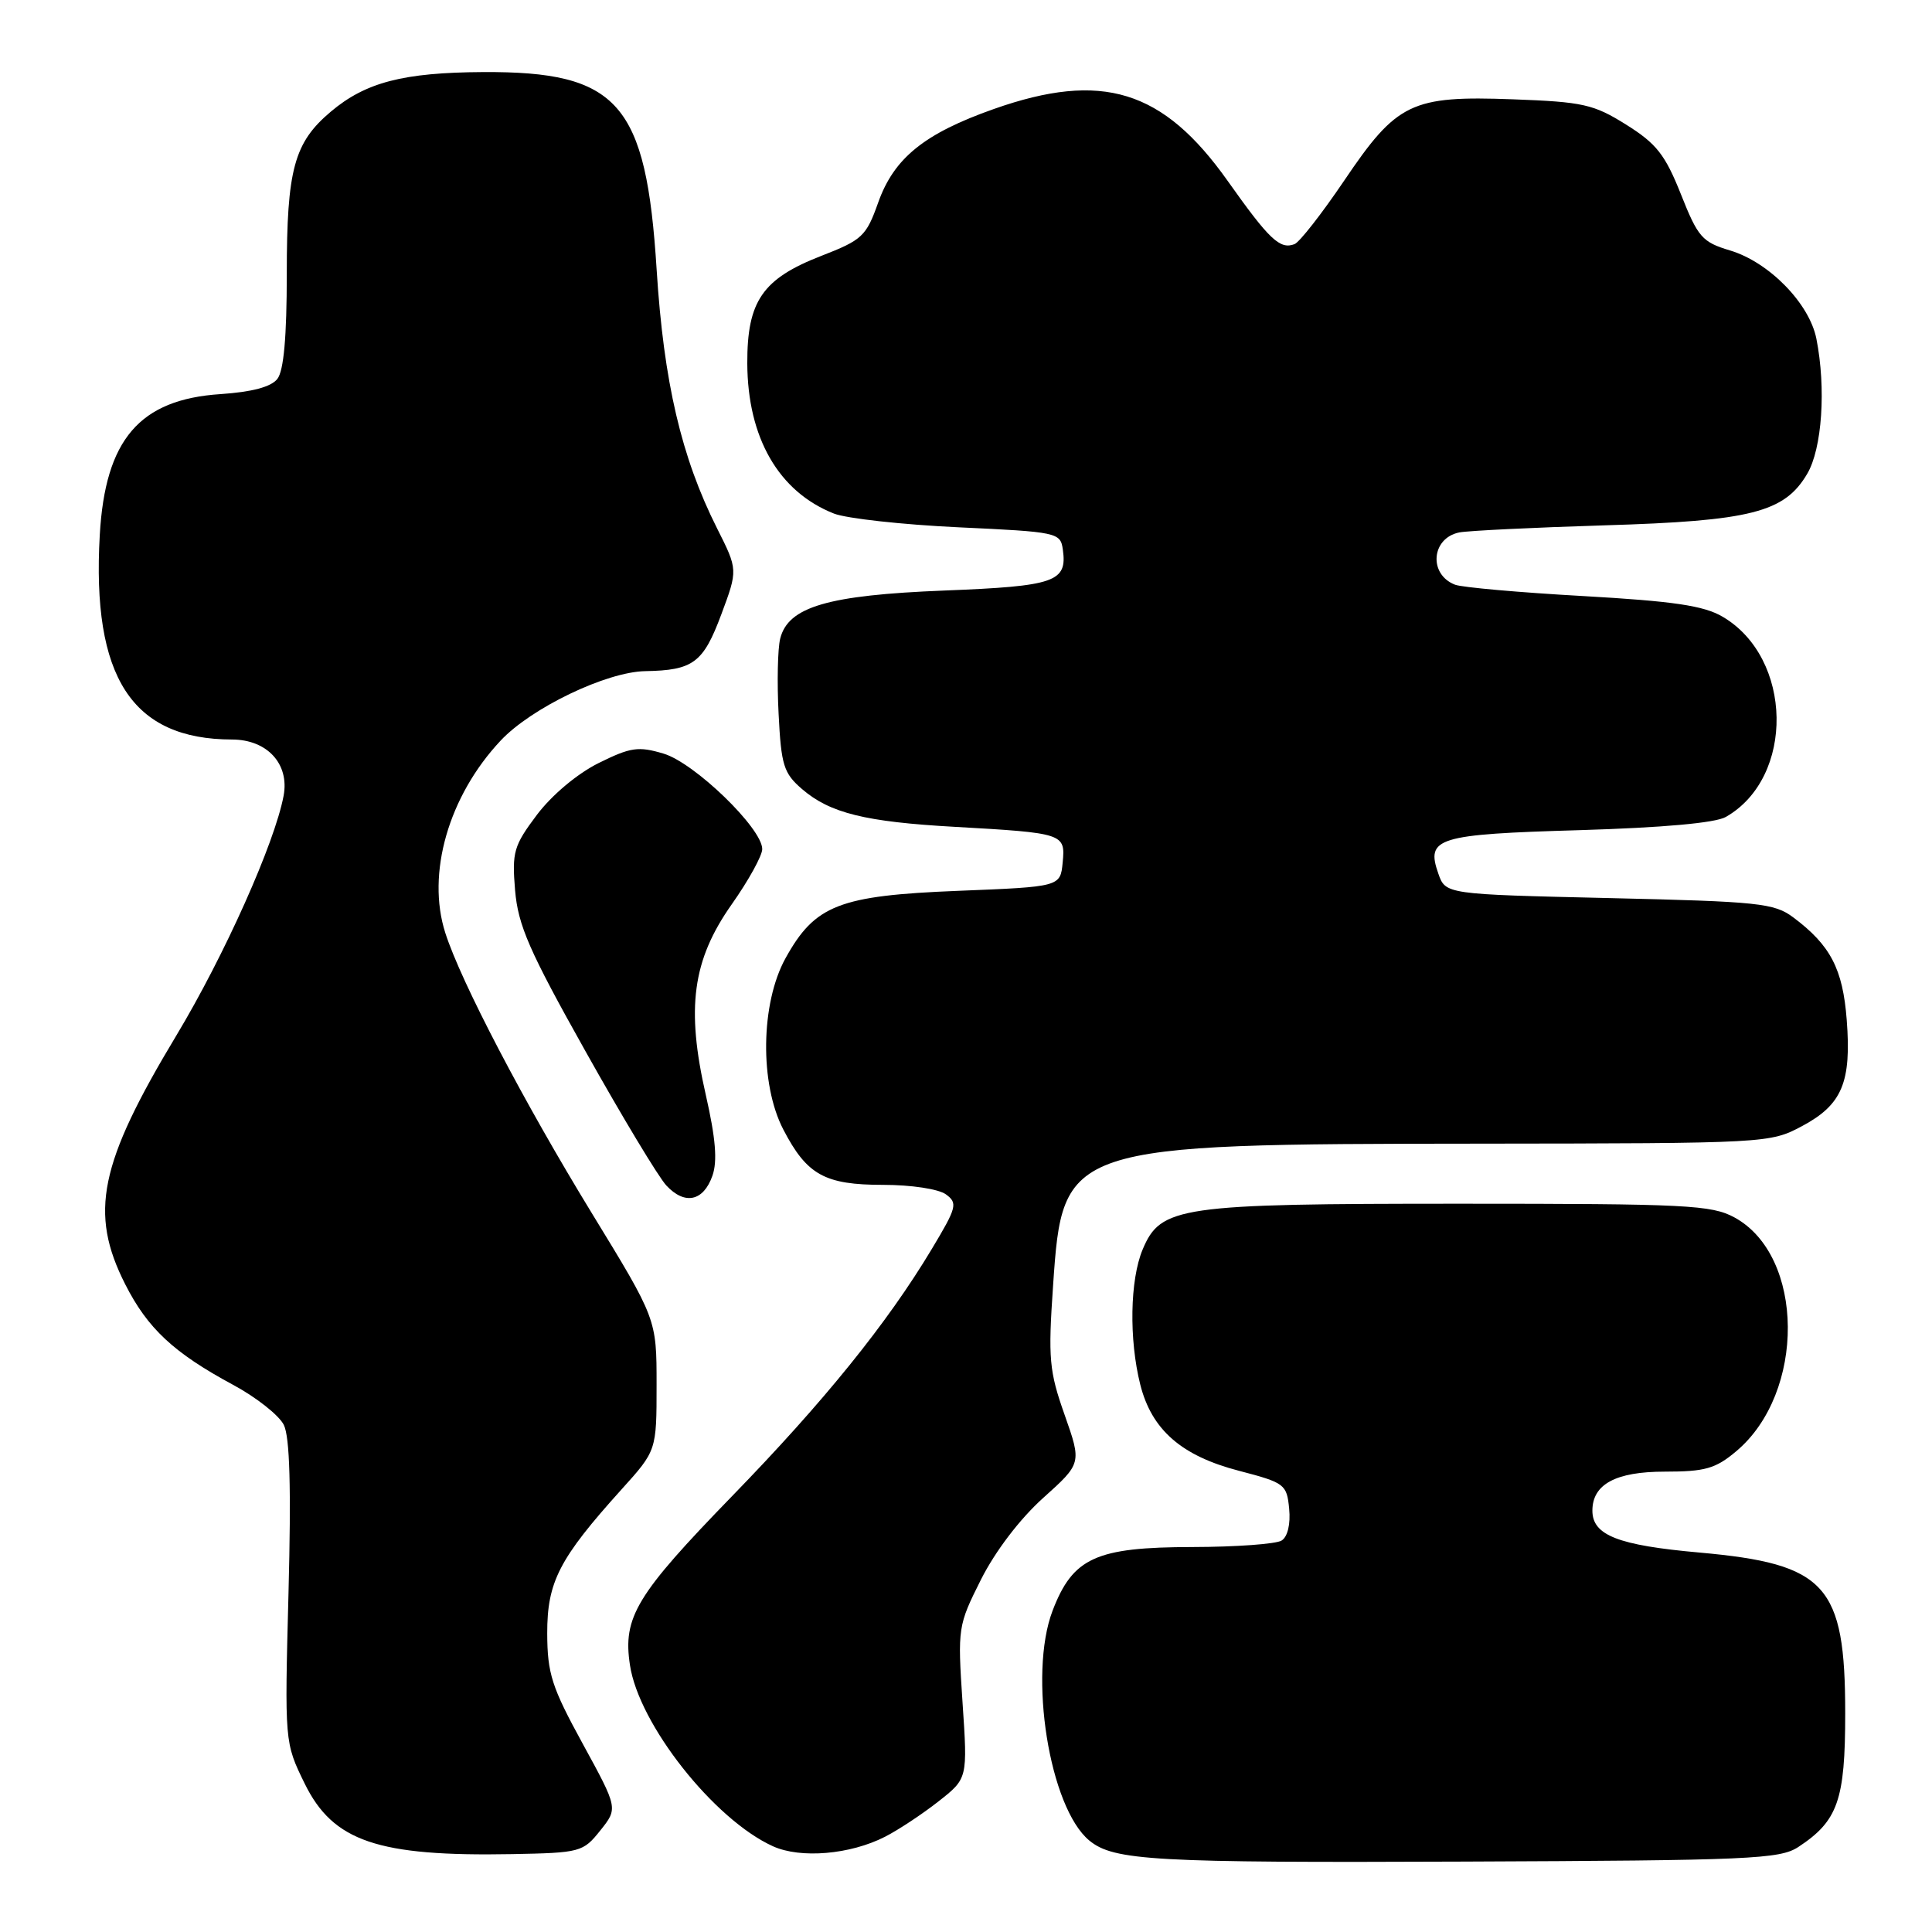 <?xml version="1.0" encoding="UTF-8" standalone="no"?>
<!DOCTYPE svg PUBLIC "-//W3C//DTD SVG 1.1//EN" "http://www.w3.org/Graphics/SVG/1.1/DTD/svg11.dtd" >
<svg xmlns="http://www.w3.org/2000/svg" xmlns:xlink="http://www.w3.org/1999/xlink" version="1.1" viewBox="0 0 256 256">
 <g >
 <path fill="currentColor"
d=" M 238.28 244.74 C 243.53 241.29 244.50 238.54 244.50 227.04 C 244.50 210.00 242.00 207.23 225.18 205.72 C 214.39 204.76 211.00 203.43 211.00 200.17 C 211.00 196.67 214.10 195.00 220.58 195.00 C 225.93 195.00 227.32 194.61 230.07 192.29 C 239.28 184.54 239.14 166.40 229.83 161.32 C 226.80 159.67 223.50 159.50 193.50 159.50 C 156.20 159.50 153.80 159.85 151.40 165.58 C 149.72 169.60 149.59 177.48 151.09 183.46 C 152.60 189.46 156.55 192.91 164.18 194.89 C 170.24 196.47 170.51 196.68 170.82 199.91 C 171.02 201.94 170.62 203.63 169.82 204.13 C 169.10 204.59 163.78 204.98 158.00 204.99 C 145.21 205.01 142.16 206.40 139.47 213.43 C 136.24 221.90 139.05 239.51 144.34 243.88 C 147.58 246.55 152.88 246.84 194.05 246.67 C 231.88 246.52 235.83 246.34 238.28 244.74 Z  M 79.54 242.55 C 81.89 239.61 81.89 239.61 77.21 231.05 C 73.10 223.54 72.53 221.76 72.51 216.43 C 72.50 209.61 74.09 206.52 82.36 197.35 C 87.00 192.21 87.00 192.21 87.00 183.49 C 87.00 174.78 87.00 174.78 78.43 160.77 C 69.42 146.04 61.10 130.14 59.01 123.63 C 56.48 115.77 59.43 105.49 66.34 98.13 C 70.40 93.80 80.35 89.02 85.50 88.93 C 91.86 88.82 93.18 87.83 95.57 81.43 C 97.78 75.50 97.78 75.50 95.01 70.00 C 90.28 60.59 87.95 50.63 87.01 35.75 C 85.62 13.63 81.95 9.45 64.00 9.55 C 53.43 9.61 48.46 10.90 43.84 14.79 C 38.97 18.89 38.00 22.44 38.00 36.28 C 38.00 44.63 37.60 49.13 36.75 50.21 C 35.92 51.27 33.39 51.94 29.24 52.22 C 18.49 52.92 13.94 58.23 13.22 70.89 C 12.15 89.73 17.48 97.97 30.75 97.99 C 35.41 98.00 38.37 101.23 37.58 105.44 C 36.40 111.72 29.74 126.60 23.39 137.17 C 13.13 154.21 11.80 160.72 16.59 170.17 C 19.56 176.03 23.02 179.26 30.89 183.50 C 33.96 185.15 36.98 187.54 37.61 188.81 C 38.40 190.43 38.59 197.16 38.23 211.01 C 37.71 230.89 37.71 230.89 40.37 236.33 C 44.13 244.00 50.05 246.01 67.85 245.68 C 76.90 245.51 77.26 245.41 79.54 242.55 Z  M 117.27 243.38 C 119.05 242.47 122.24 240.36 124.36 238.69 C 128.22 235.66 128.22 235.66 127.54 225.58 C 126.88 215.67 126.93 215.39 129.99 209.29 C 131.88 205.54 135.14 201.26 138.22 198.49 C 143.33 193.90 143.33 193.90 141.07 187.48 C 139.02 181.68 138.87 180.03 139.54 170.32 C 140.81 151.69 141.09 151.59 196.00 151.54 C 234.18 151.50 234.54 151.48 238.79 149.21 C 244.09 146.38 245.34 143.41 244.70 135.13 C 244.18 128.38 242.55 125.25 237.62 121.56 C 235.09 119.67 233.08 119.46 213.20 119.00 C 191.54 118.50 191.54 118.50 190.58 115.74 C 188.92 111.01 190.41 110.55 209.30 110.00 C 220.30 109.67 227.29 109.05 228.68 108.25 C 237.85 103.02 237.59 87.17 228.24 81.71 C 225.75 80.25 221.74 79.66 209.76 78.98 C 201.35 78.51 193.73 77.83 192.81 77.48 C 189.26 76.12 189.65 71.30 193.36 70.55 C 194.54 70.32 203.20 69.90 212.60 69.61 C 231.99 69.03 236.45 67.90 239.46 62.79 C 241.44 59.45 241.98 51.44 240.68 44.88 C 239.75 40.20 234.41 34.74 229.25 33.19 C 225.55 32.08 224.99 31.45 222.73 25.74 C 220.64 20.49 219.49 19.03 215.48 16.52 C 211.17 13.82 209.77 13.50 200.49 13.16 C 187.00 12.66 185.10 13.58 178.10 23.95 C 175.15 28.31 172.19 32.10 171.53 32.35 C 169.60 33.09 168.19 31.76 162.68 23.98 C 154.11 11.88 146.02 9.39 131.70 14.44 C 122.48 17.69 118.45 20.95 116.36 26.85 C 114.78 31.30 114.25 31.80 108.84 33.90 C 101.04 36.93 98.99 39.89 99.02 48.15 C 99.06 58.01 103.18 65.16 110.50 68.05 C 112.15 68.70 119.58 69.52 127.00 69.87 C 140.12 70.48 140.51 70.56 140.83 72.81 C 141.44 77.11 139.83 77.67 125.11 78.25 C 109.69 78.86 104.44 80.40 103.38 84.62 C 103.05 85.93 102.95 90.43 103.17 94.61 C 103.51 101.41 103.84 102.46 106.28 104.56 C 109.97 107.74 114.66 108.90 126.50 109.56 C 140.98 110.38 141.18 110.45 140.81 114.28 C 140.50 117.50 140.50 117.50 126.95 118.04 C 111.17 118.67 107.99 119.92 104.09 126.96 C 100.78 132.94 100.64 143.62 103.80 149.68 C 106.92 155.69 109.29 157.00 117.03 157.00 C 120.75 157.00 124.37 157.55 125.34 158.26 C 126.93 159.42 126.78 159.98 123.46 165.51 C 117.56 175.35 109.18 185.72 97.00 198.25 C 84.30 211.33 82.51 214.28 83.47 220.62 C 84.64 228.47 94.61 241.10 102.42 244.64 C 106.09 246.30 112.65 245.74 117.27 243.38 Z  M 94.40 155.79 C 95.08 153.87 94.83 150.83 93.53 145.12 C 90.89 133.56 91.75 127.22 96.95 119.84 C 99.18 116.68 101.00 113.38 101.00 112.51 C 101.00 109.76 92.04 101.09 87.93 99.86 C 84.58 98.86 83.56 99.01 79.32 101.11 C 76.49 102.52 73.13 105.34 71.15 107.96 C 68.07 112.06 67.83 112.89 68.25 117.96 C 68.65 122.63 70.11 125.98 77.57 139.28 C 82.43 147.96 87.26 155.98 88.30 157.09 C 90.74 159.71 93.21 159.18 94.40 155.79 Z "/>
</g>
</svg>